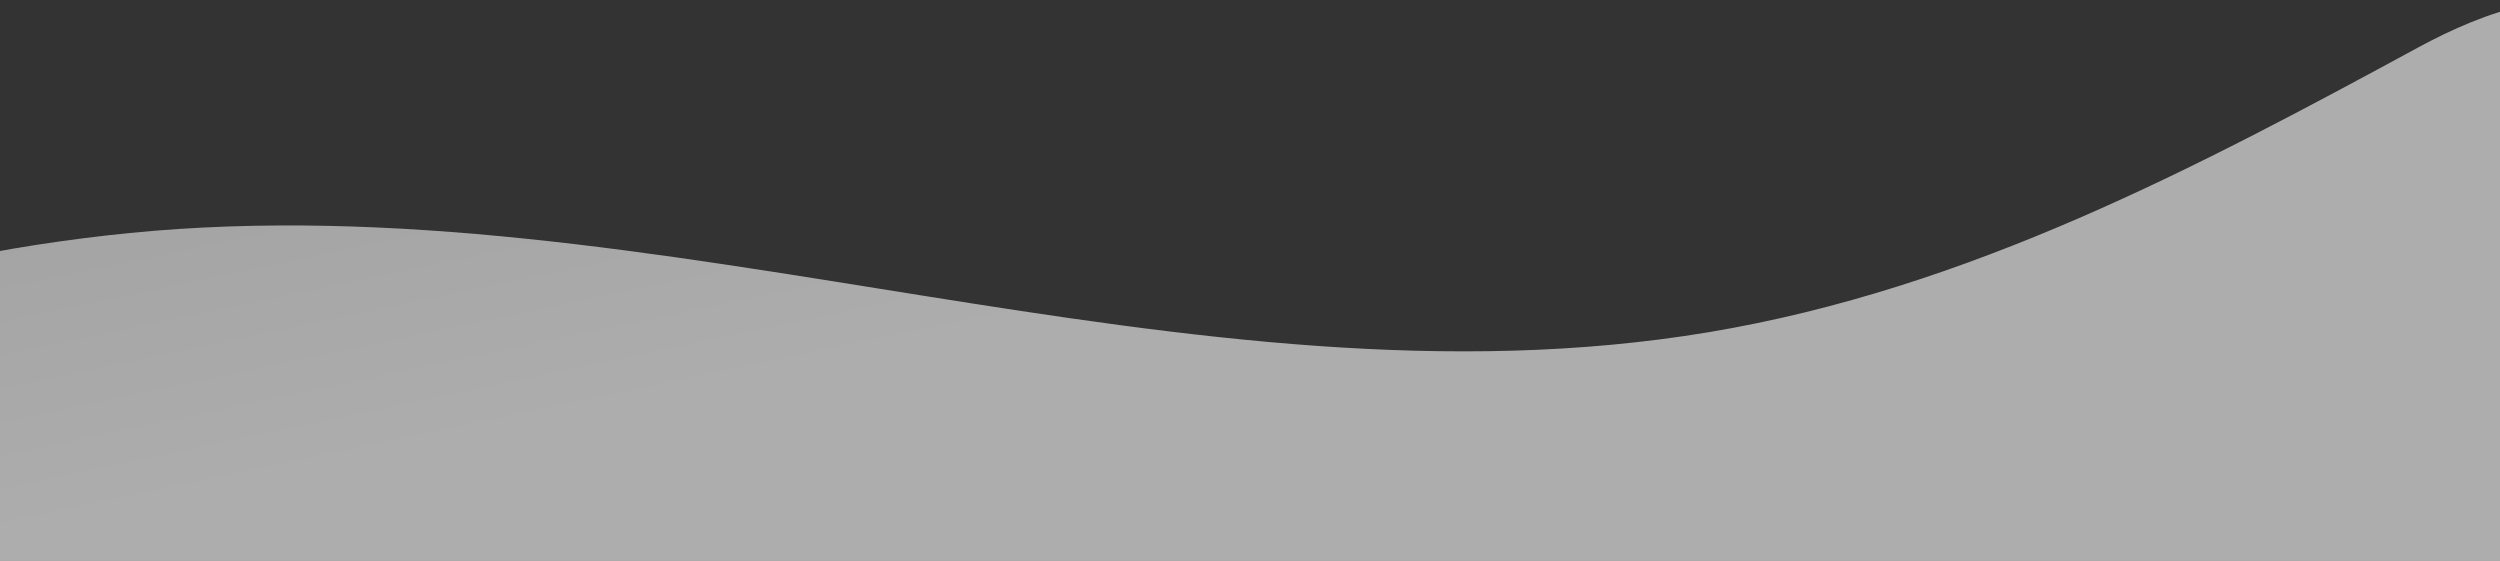 <?xml version="1.0" encoding="UTF-8" standalone="no"?><svg width='1440' height='323' viewBox='0 0 1440 323' fill='none' xmlns='http://www.w3.org/2000/svg'>
<rect x="0" y="0" width="1440" height="323" fill="#333333" stroke="none"/>
<path style='mix-blend-mode:multiply' d='M74.812 134.204C378.005 104.202 685.317 241.252 984.291 191.335C1134.42 166.23 1265.93 96.171 1393.09 27.221C1430.33 7.013 1482.38 -12.754 1516.24 11.421C1539.67 28.152 1539.77 57.126 1537.54 82.296C1529.25 174.906 1514.25 267.025 1492.62 358.159C1469.8 454.189 1433.45 556.813 1336.34 614.434C1241.51 670.733 1113.21 669.639 995.679 661.216C592.842 632.308 199.591 545.158 -188.451 451.234C-227.271 441.848 -269.042 430.699 -292.334 403.782C-314.478 378.204 -314.3 343.386 -301.406 314.151C-249.573 196.738 -64.544 147.997 74.812 134.204Z' fill='url(#paint0_linear_1_53)' fill-opacity='0.6'/>
<defs>
<linearGradient id='paint0_linear_1_53' x1='609.253' y1='182.6' x2='555.868' y2='-71.394' gradientUnits='userSpaceOnUse'>
<stop stop-color='white'/>
<stop offset='1' stop-color='#E8E8E8'/>
</linearGradient>
</defs>
</svg>
